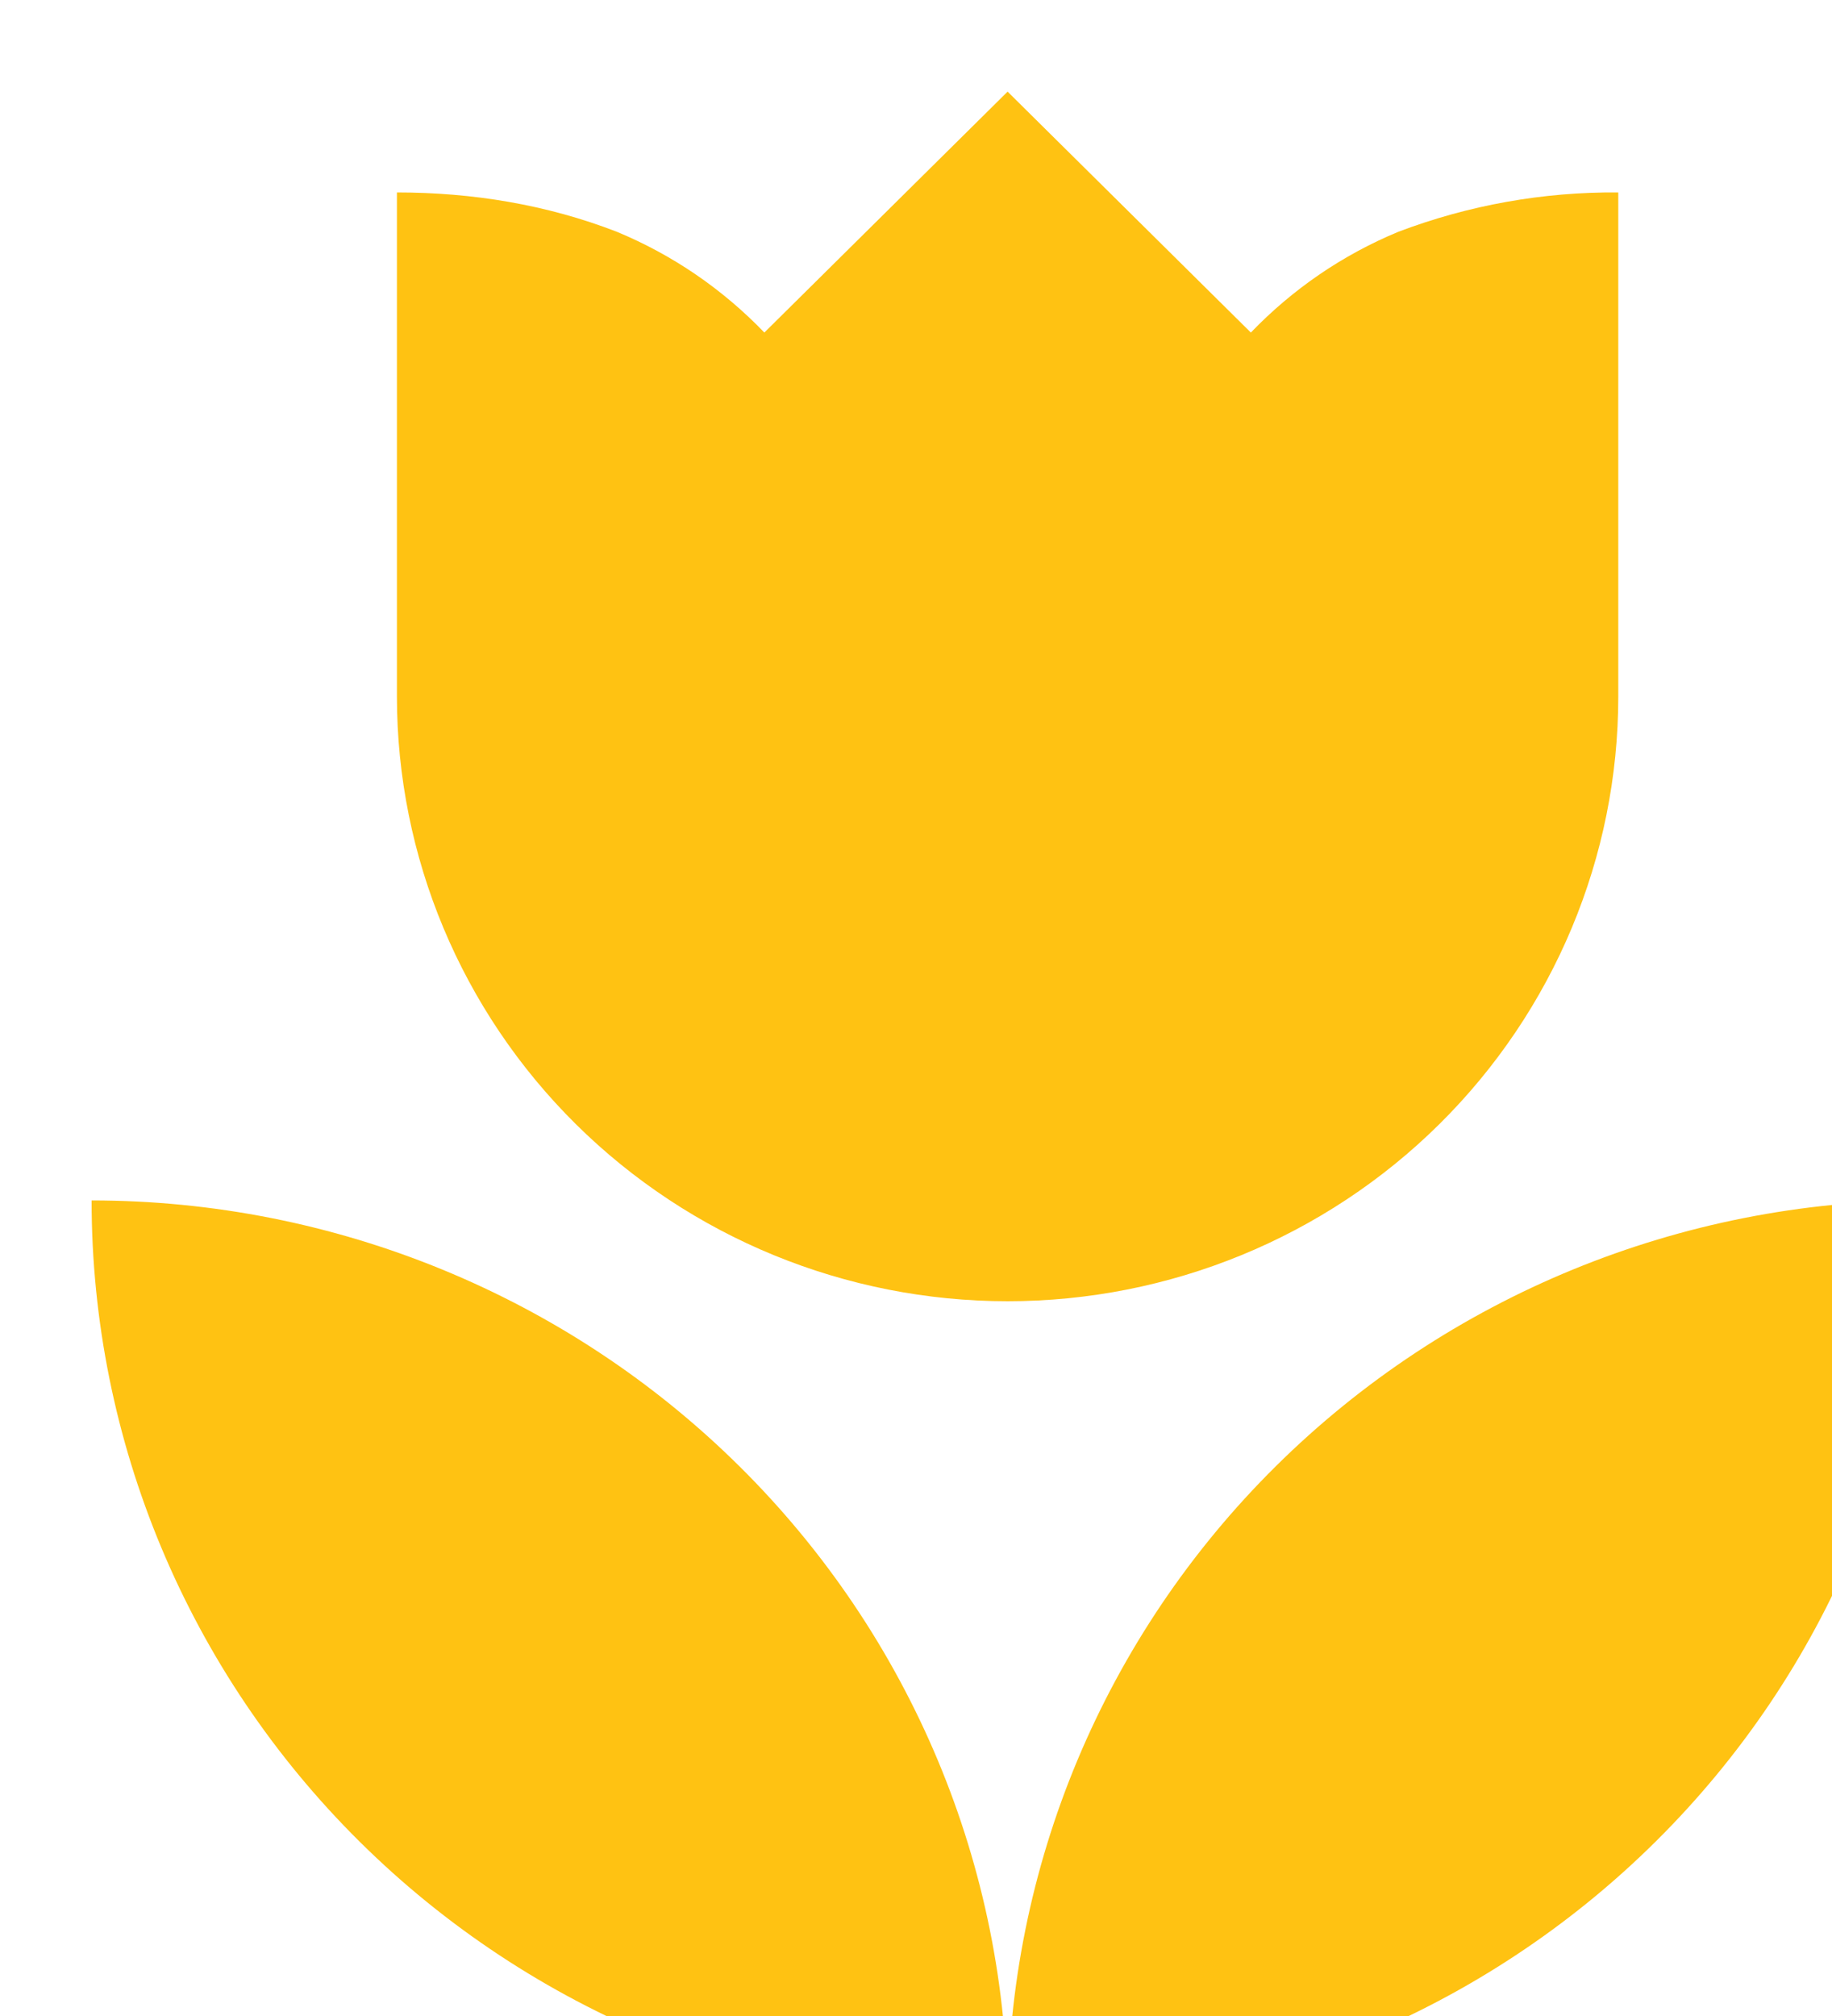 <svg width="80" height="88" viewBox="0 0 80 88" fill="none" xmlns="http://www.w3.org/2000/svg">
<g filter="url(#filter0_i_13_742)">
<path d="M0 48.4C0 58.903 4.214 68.975 11.716 76.401C19.217 83.828 29.391 88 40 88C40 77.497 35.786 67.425 28.284 59.999C20.783 52.572 10.609 48.4 0 48.4ZM40 88C50.609 88 60.783 83.828 68.284 76.401C75.786 68.975 80 58.903 80 48.4C69.391 48.4 59.217 52.572 51.716 59.999C44.214 67.425 40 77.497 40 88ZM66.667 4.4V26.4C66.667 33.402 63.857 40.117 58.856 45.068C53.855 50.019 47.072 52.8 40 52.8C32.928 52.8 26.145 50.019 21.144 45.068C16.143 40.117 13.333 33.402 13.333 26.4V4.4C16.622 4.4 19.867 4.928 22.933 6.116C25.378 7.128 27.556 8.624 29.378 10.516L40 0L50.622 10.516C52.444 8.624 54.622 7.128 57.067 6.116C60.13 4.955 63.386 4.372 66.667 4.4Z" fill="#FFC212"/>
</g>
<defs>
<filter id="filter0_i_13_742" x="0" y="0" width="84" height="92" filterUnits="userSpaceOnUse" color-interpolation-filters="sRGB">
<feFlood flood-opacity="0" result="BackgroundImageFix"/>
<feBlend mode="normal" in="SourceGraphic" in2="BackgroundImageFix" result="shape"/>
<feColorMatrix in="SourceAlpha" type="matrix" values="0 0 0 0 0 0 0 0 0 0 0 0 0 0 0 0 0 0 127 0" result="hardAlpha"/>
<feOffset dx="4" dy="4"/>
<feGaussianBlur stdDeviation="2.5"/>
<feComposite in2="hardAlpha" operator="arithmetic" k2="-1" k3="1"/>
<feColorMatrix type="matrix" values="0 0 0 0 0 0 0 0 0 0 0 0 0 0 0 0 0 0 0.25 0"/>
<feBlend mode="normal" in2="shape" result="effect1_innerShadow_13_742"/>
</filter>
</defs>
</svg>
